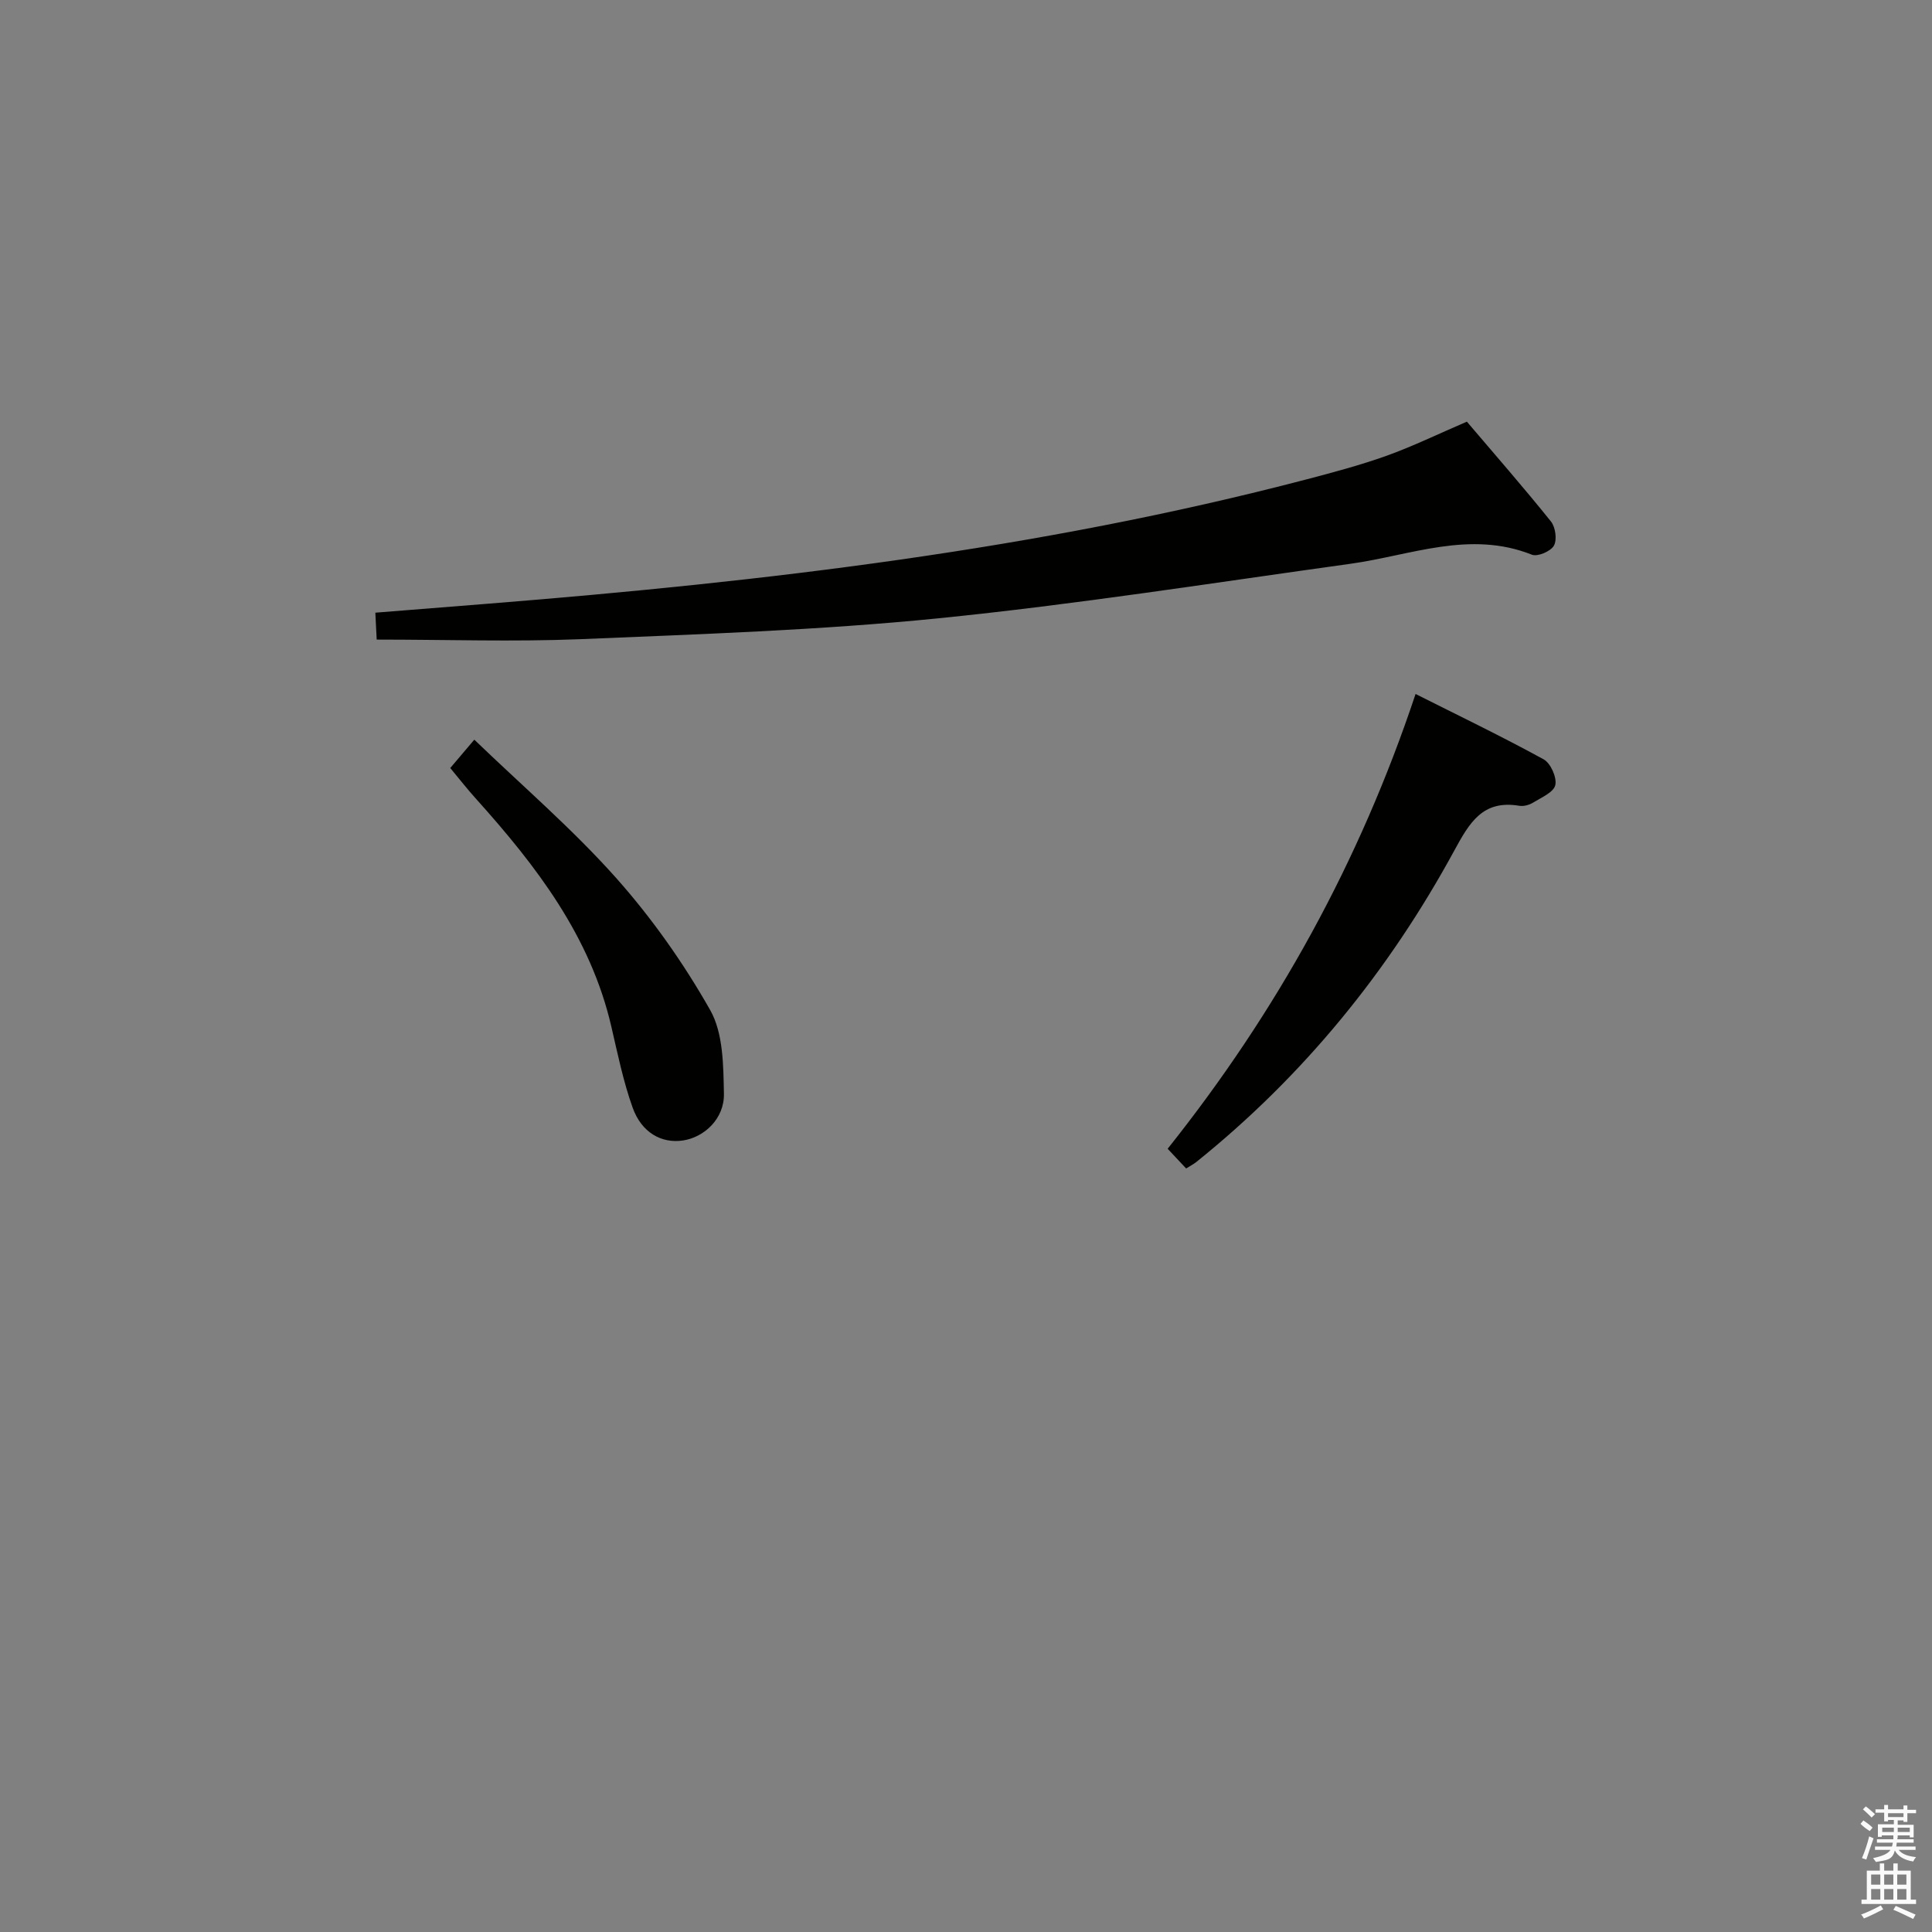 <svg enable-background="new 0 0 400 400" viewBox="0 0 400 400" xmlns="http://www.w3.org/2000/svg"><rect x="0" y="0" width="400" height="400" fill="#808080" stroke="none"/><path d="m385.2 377.6.6-.7c.6.4 1.3.9 1.9 1.5l-.6.7c-.8-.5-1.4-1-1.9-1.5zm.3 7.1c.6-1.4 1.1-2.9 1.5-4.5.3.1.6.3.9.4-.5 1.4-1 2.9-1.5 4.4zm.2-10.1.6-.6c.7.5 1.3 1.1 1.9 1.6l-.7.7c-.6-.6-1.2-1.2-1.8-1.7zm8.4-.8h.8v.9h1.8v.7h-1.8v1.8h-.8v-.3h-1.2v.9h3.3v2.6h-.8v-.4h-2.5c0 .3 0 .6-.1.8h3.4v.7h-3.5c0 .3-.1.6-.1.8h4v.7h-3.5c.7.9 1.9 1.3 3.6 1.5-.2.2-.4.5-.6.9-1.9-.3-3.2-1.1-3.8-2.3-.5 2.1-1.8 2-3.9 2.4-.2-.3-.4-.5-.6-.8 1.9-.4 3.1-.9 3.6-1.7h-3.2v-.7h3.5c.1-.2.1-.5.2-.8h-3.3v-.7h3.4c0-.2 0-.5 0-.8h-2.4v.3h-.8v-2.6h3.3v-.9h-1.2v.3h-.8v-1.8h-1.8v-.7h1.8v-.9h.8v.9h3.2zm-4.4 5.5h2.4c0-.3 0-.6 0-.9h-2.4zm1.2-3.1h3.2v-.8h-3.2zm4.4 2.2h-2.4v.9h2.5v-.9z" fill="#fafafb"/><path d="m389.2 385.8h.9v1.5h1.9v-1.5h.9v1.5h2.7v6h1.1v.9h-11.3v-.9h1.1v-6h2.7zm.2 8.7.5.8c-1.2.6-2.5 1.3-4 1.9-.2-.3-.3-.6-.6-.8 1.6-.6 3-1.3 4.1-1.9zm-2-4.3h1.9v-2.1h-1.9zm0 3.1h1.9v-2.2h-1.9zm2.7-3.1h1.9v-2.1h-1.9zm0 3.1h1.9v-2.2h-1.9zm2.4 1.3c1.4.6 2.7 1.2 4.1 1.8l-.5.9c-1.5-.7-2.8-1.4-4.1-1.9zm2.2-6.5h-1.9v2.1h1.9zm-1.9 5.2h1.9v-2.2h-1.9z" fill="#fafafb"/><g fill="#010100"><path d="m77.99 132.42c-.07-1.42-.16-3.18-.28-5.57 8.03-.64 15.75-1.25 23.48-1.87 57-4.56 113.7-11.18 169.19-25.7 5.61-1.47 11.24-2.97 16.7-4.92 5.45-1.96 10.69-4.51 16.62-7.06 5.73 6.74 11.72 13.58 17.41 20.67.94 1.17 1.29 3.78.61 5-.65 1.17-3.38 2.34-4.54 1.88-12.89-5.13-25.13.15-37.62 1.88-28.42 3.94-56.8 8.42-85.34 11.29-24.63 2.47-49.43 3.28-74.18 4.32-13.79.55-27.6.08-42.05.08z"/><path d="m245.58 241.92c-1.5-1.6-2.73-2.91-3.83-4.08 22.59-28.36 39.71-59.3 51.33-94.16 8.99 4.52 17.87 8.8 26.51 13.53 1.45.79 2.77 3.76 2.42 5.33-.33 1.49-2.88 2.57-4.58 3.62-.8.5-1.97.82-2.87.67-7.57-1.27-10.31 3.47-13.47 9.28-13.57 24.96-31.24 46.67-53.47 64.52-.5.39-1.09.69-2.04 1.29z"/><path d="m93.22 159.01c1.6-1.88 2.87-3.38 4.98-5.87 9.92 9.56 20.28 18.45 29.28 28.54 7.45 8.36 14.05 17.72 19.57 27.47 2.71 4.8 2.71 11.47 2.83 17.31.1 5.15-4.07 9.02-8.52 9.67-4.4.64-8.53-1.63-10.38-6.81-1.94-5.43-3.1-11.14-4.41-16.78-4.32-18.66-15.5-33.22-27.93-47.06-1.78-1.96-3.42-4.06-5.42-6.47z"/></g></svg>